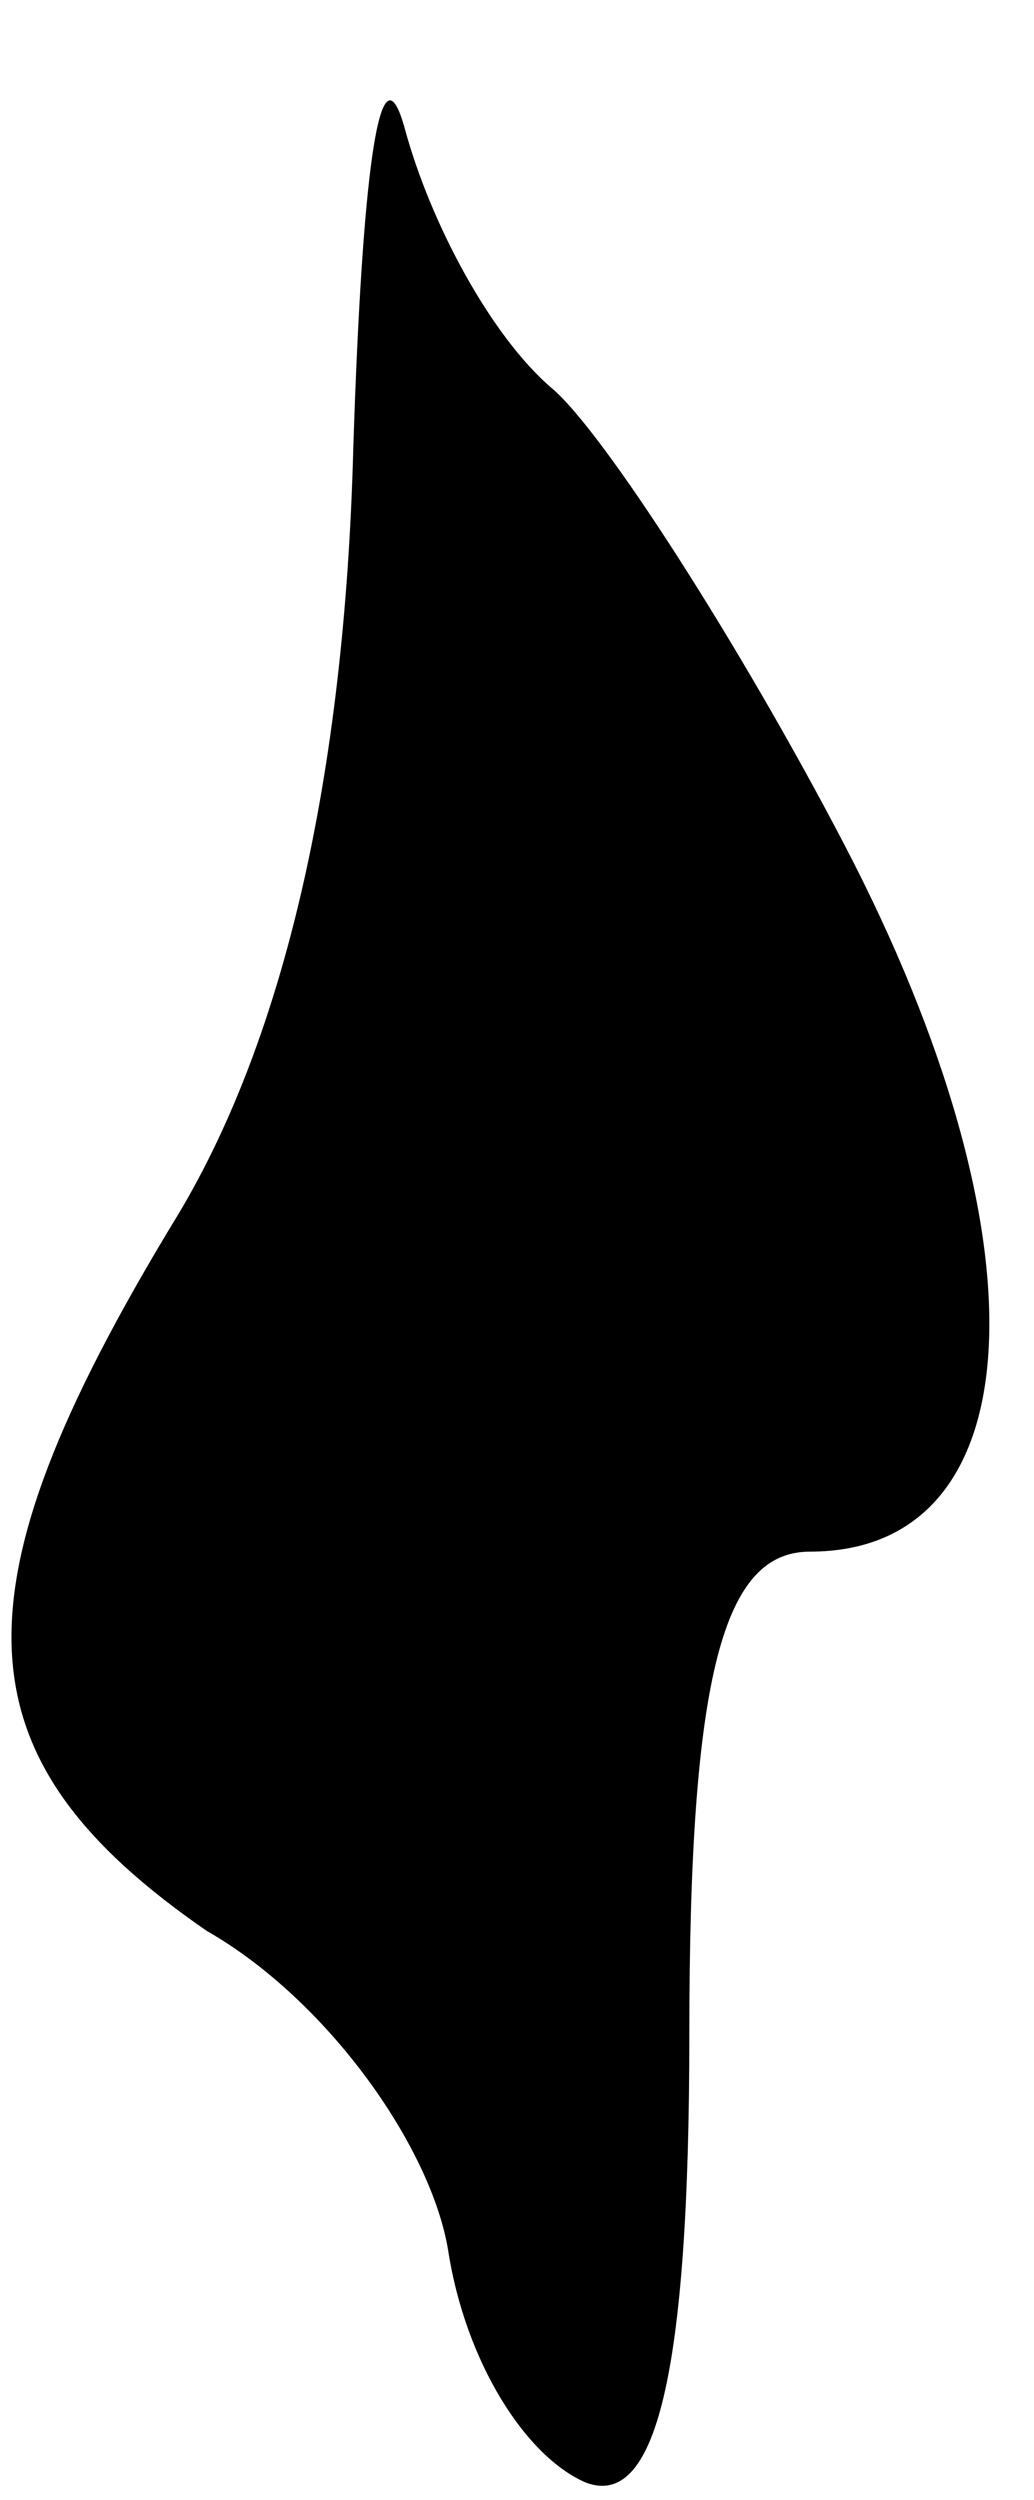 <?xml version="1.0" standalone="no"?>
<!DOCTYPE svg PUBLIC "-//W3C//DTD SVG 20010904//EN"
 "http://www.w3.org/TR/2001/REC-SVG-20010904/DTD/svg10.dtd">
<svg version="1.0" xmlns="http://www.w3.org/2000/svg"
 width="12pt" height="29pt" viewBox="0 0 12 29"
 preserveAspectRatio="xMidYMid meet">
<g transform="translate(0,29) scale(0.1,-0.1)"
fill="#000000" stroke="none">
<path fill="#000000" stroke="none" d="M41 238 c-1 -38 -8 -69 -21 -90 -26
-43 -25 -62 4 -82 14 -8 26 -25 28 -37 2 -13 9 -24 16 -27 8 -3 12 12 12 52 0
42 4 56 14 56 26 0 28 36 4 82 -12 23 -28 48 -34 53 -7 6 -14 19 -17 30 -3 11
-5 -6 -6 -37z"/>
</g>
</svg>
